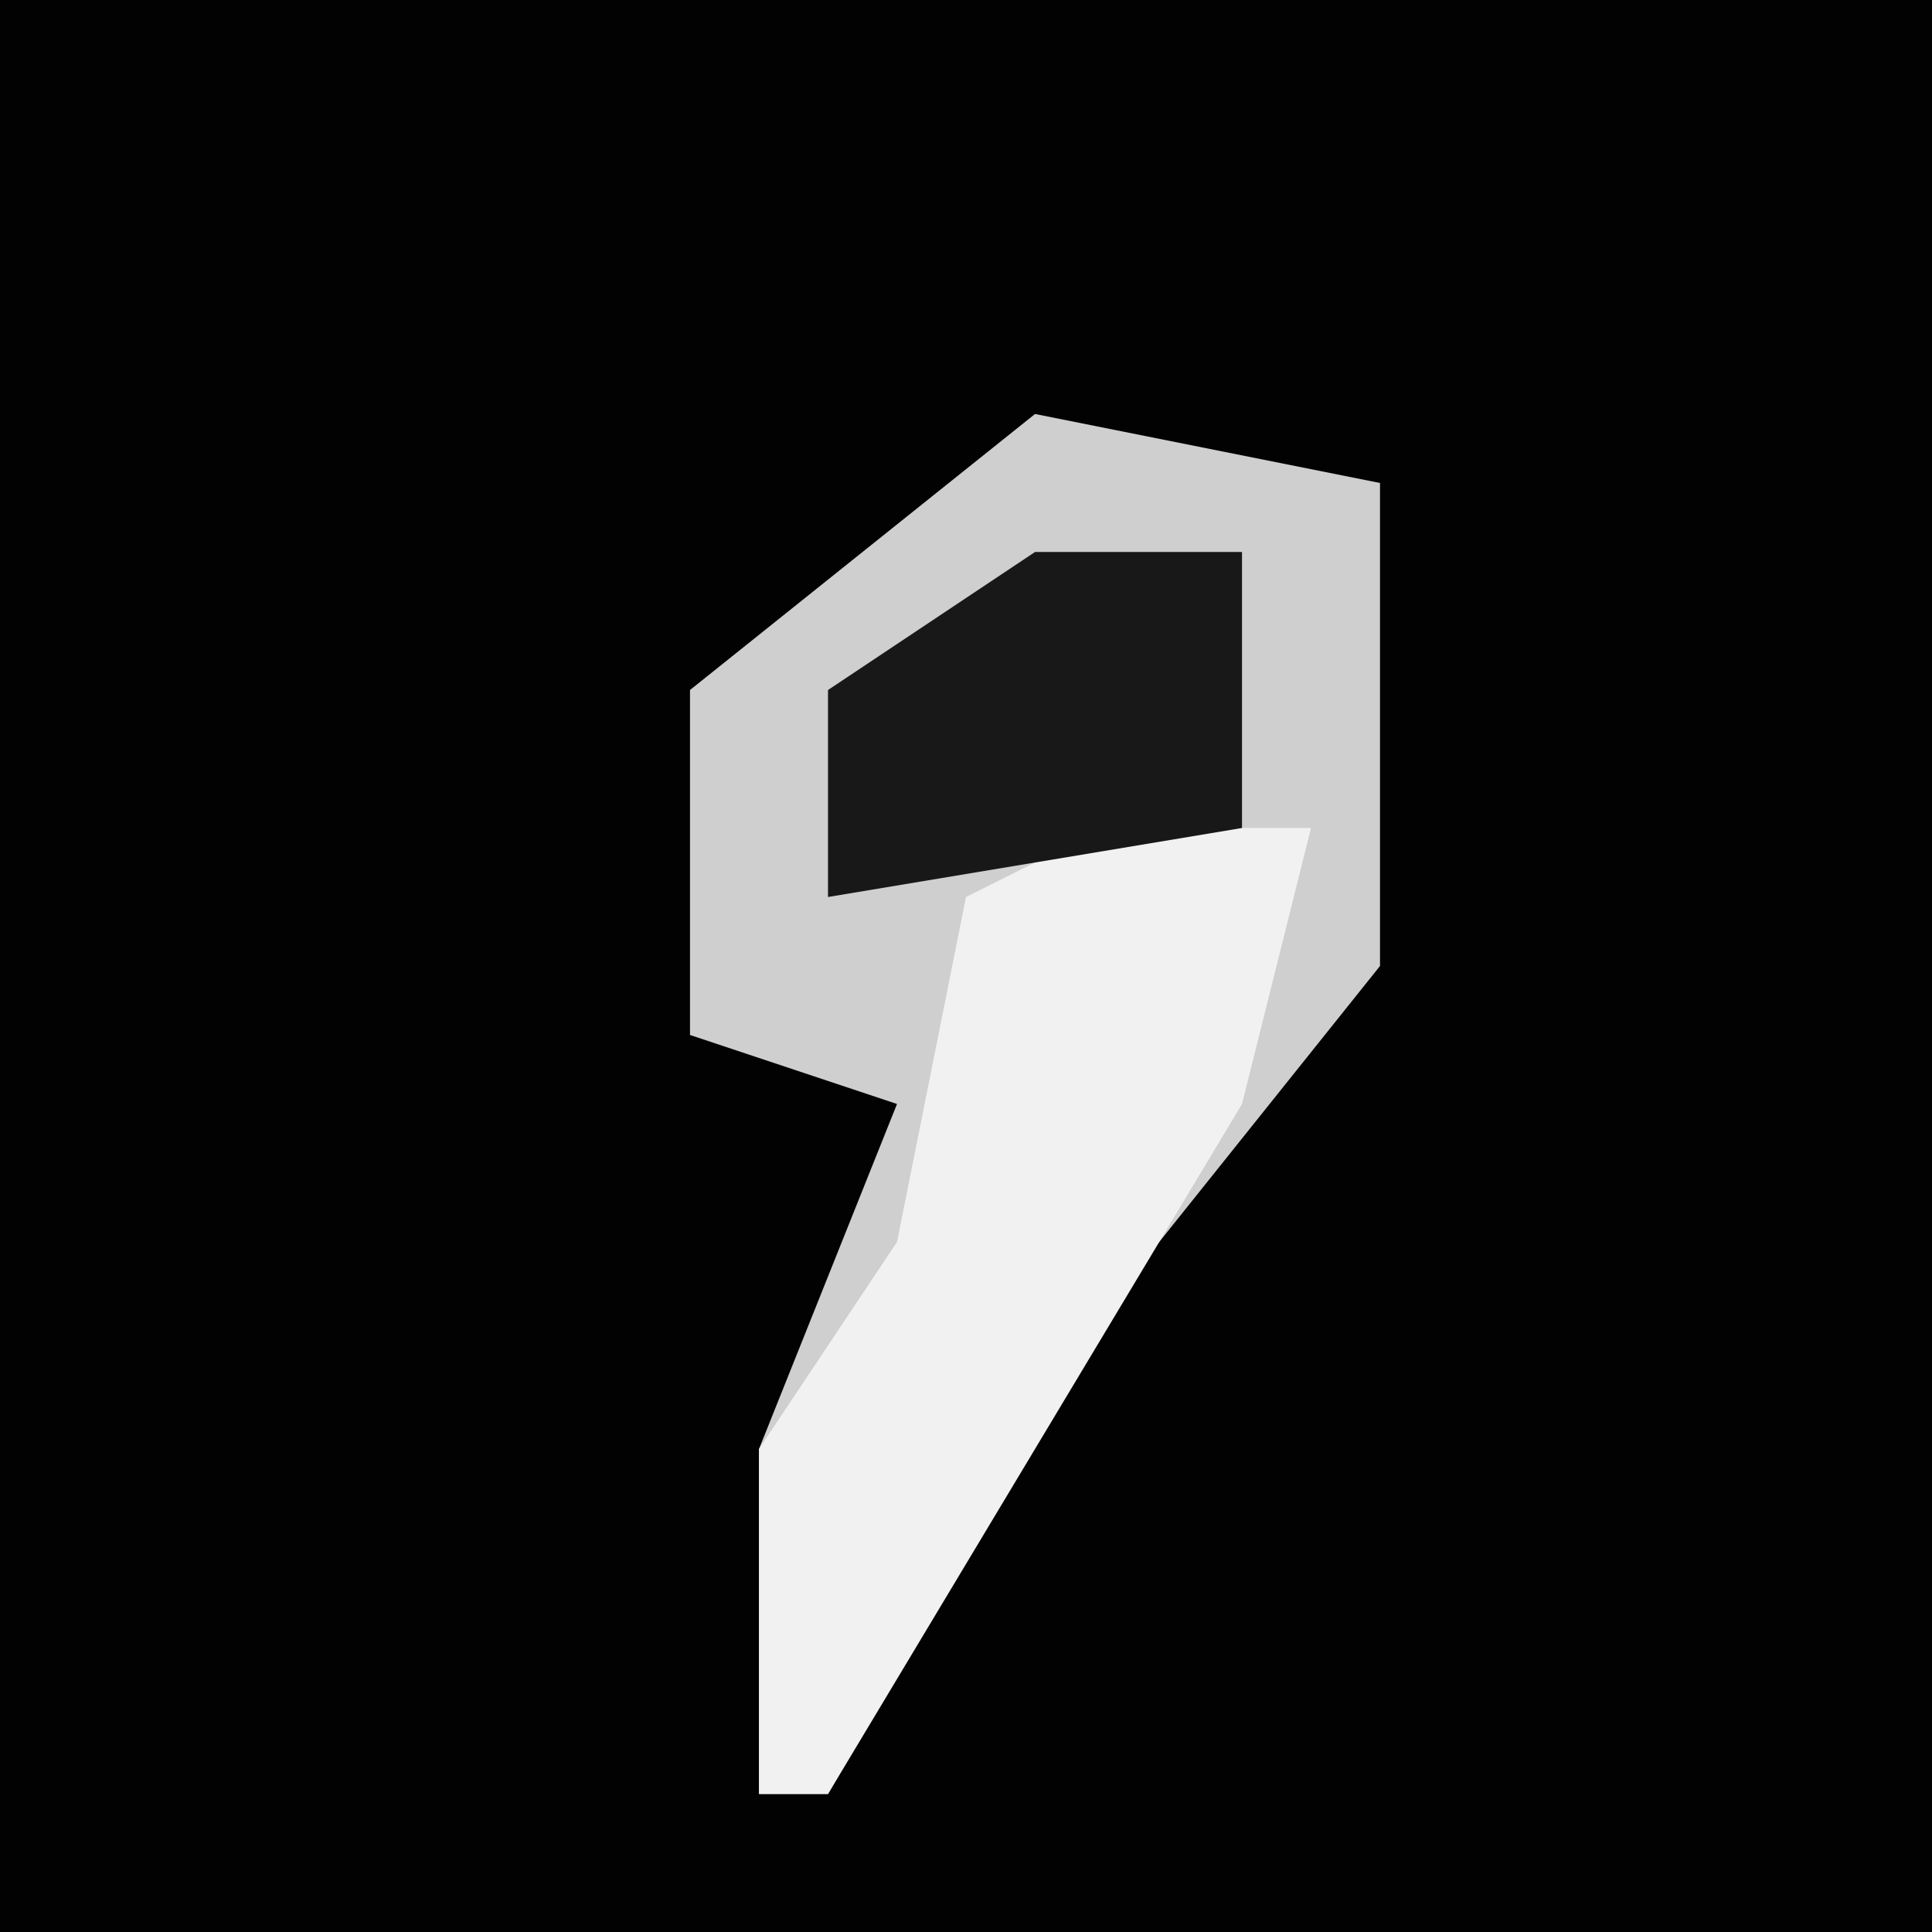 <?xml version="1.0" encoding="UTF-8"?>
<svg version="1.1" xmlns="http://www.w3.org/2000/svg" width="28" height="28">
<path d="M0,0 L28,0 L28,28 L0,28 Z " fill="#020202" transform="translate(0,0)"/>
<path d="M0,0 L5,1 L5,8 L1,13 L-3,20 L-4,20 L-4,15 L-2,10 L-5,9 L-5,4 Z " fill="#CFCFCF" transform="translate(15,6)"/>
<path d="M0,0 L3,0 L2,4 L-4,14 L-5,14 L-5,9 L-3,6 L-2,1 Z " fill="#F1F1F1" transform="translate(16,12)"/>
<path d="M0,0 L3,0 L3,4 L-3,5 L-3,2 Z " fill="#181818" transform="translate(15,8)"/>
</svg>
